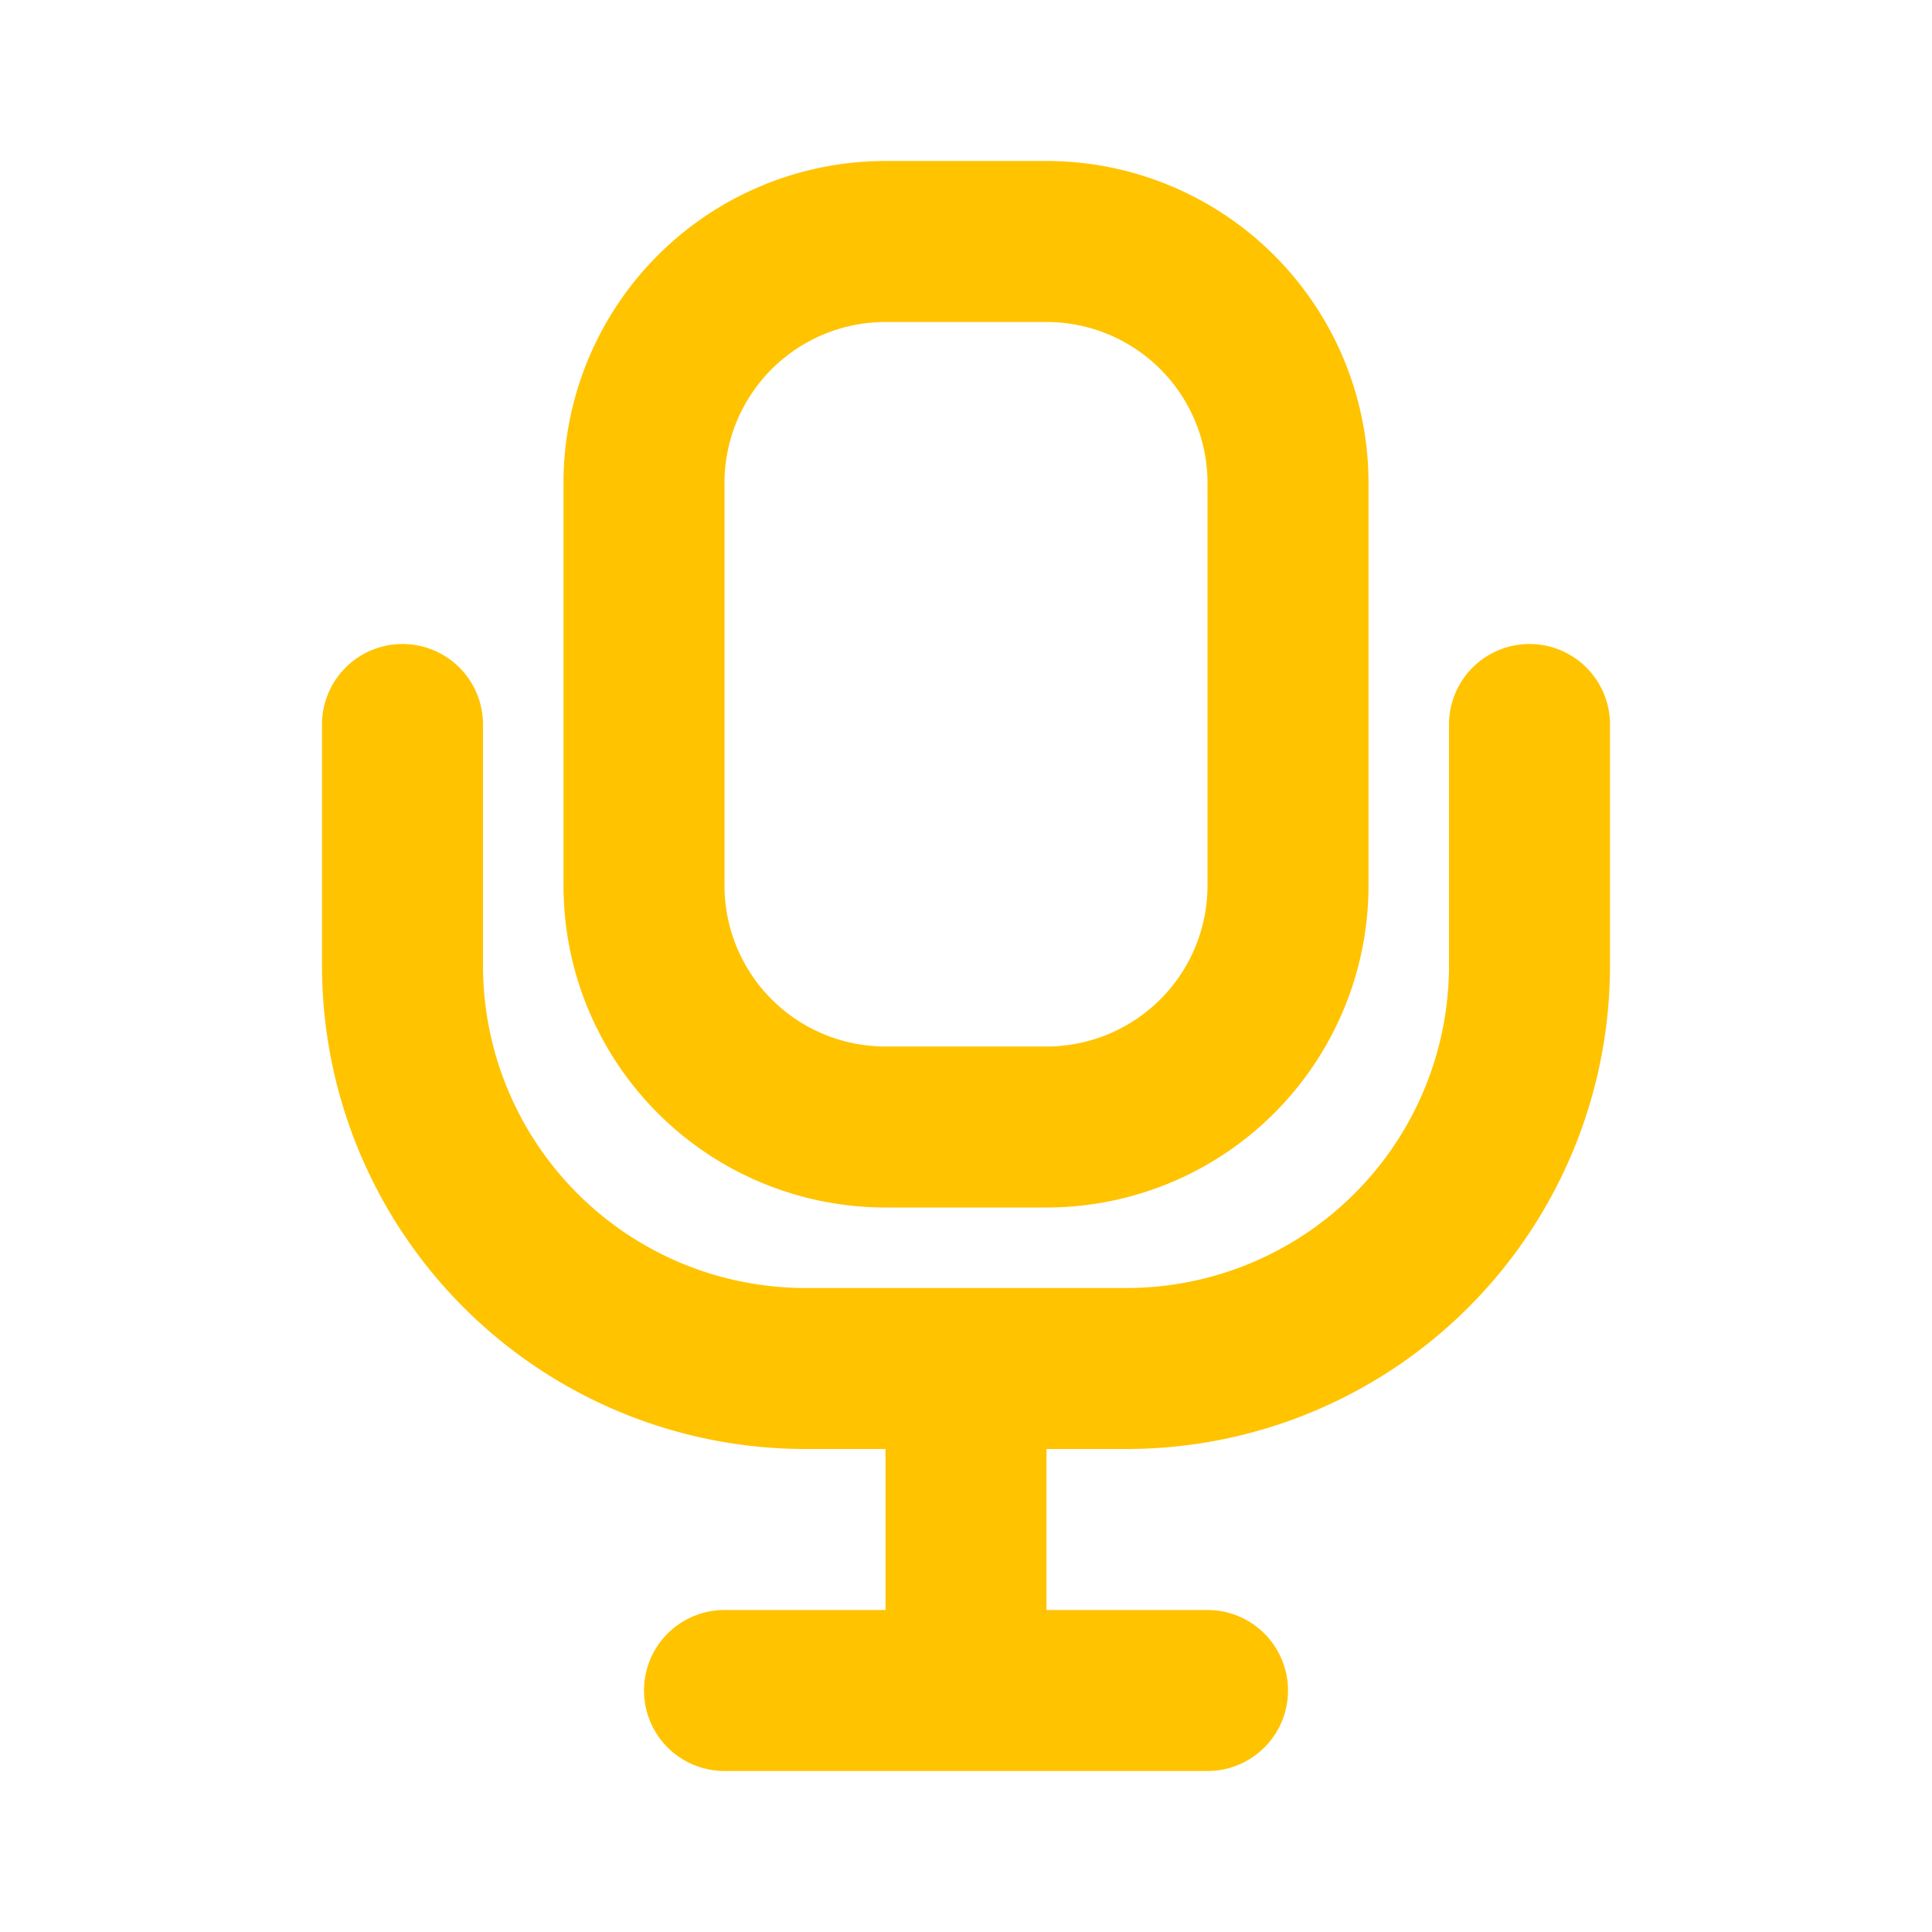 <svg class="w-6 h-6 text-gray-800 dark:text-white" aria-hidden="true" xmlns="http://www.w3.org/2000/svg" width="24" height="24" fill="none" viewBox="0 0 24 24">
  <path stroke="#FFC300" stroke-linecap="round" stroke-linejoin="round" stroke-width="2" d="M19 9v3a5.006 5.006 0 0 1-5 5h-4a5.006 5.006 0 0 1-5-5V9m7 9v3m-3 0h6M11 3h2a3 3 0 0 1 3 3v5a3 3 0 0 1-3 3h-2a3 3 0 0 1-3-3V6a3 3 0 0 1 3-3Z"/>
</svg>
